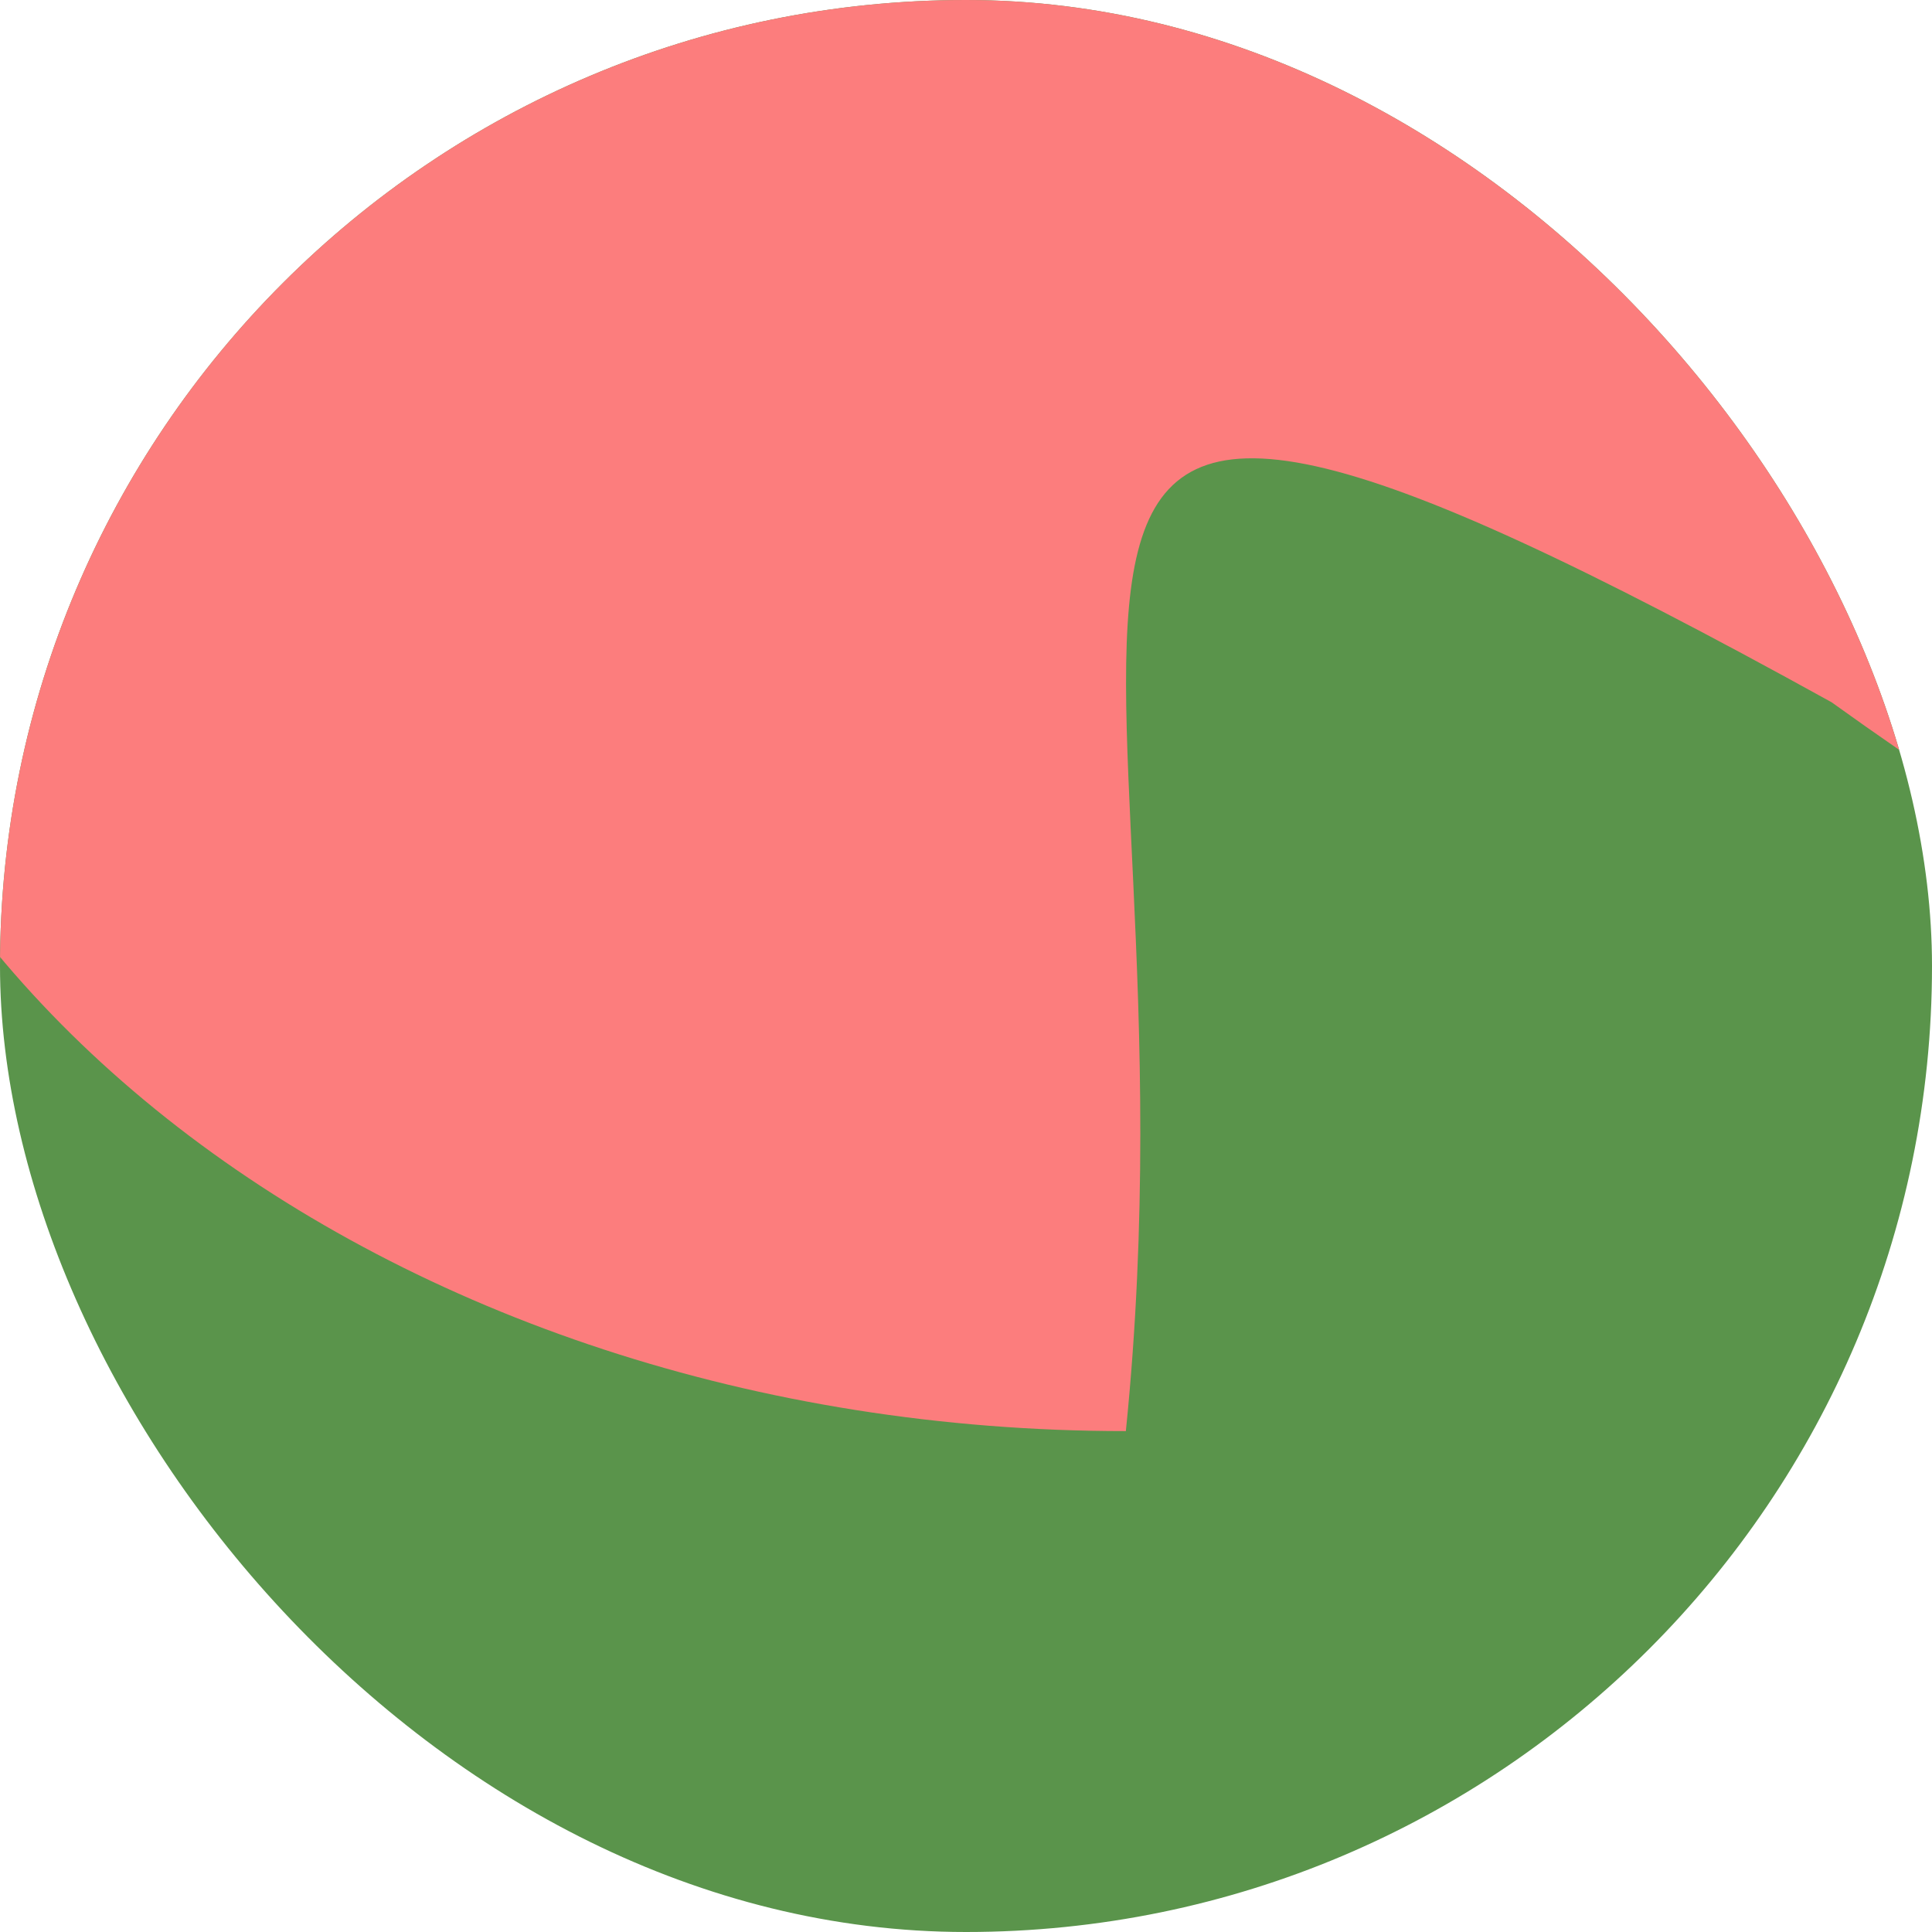 <svg width="54" height="54" viewBox="0 0 54 54" fill="none" xmlns="http://www.w3.org/2000/svg">
<g clip-path="url(#clip0_1914_1579)">
<rect width="54" height="54" rx="27" fill="#5A944B"/>
<path d="M51.193 19.628C23.533 4.34 33.875 16.332 31.468 40C10.775 40 -6 27.016 -6 11C-6 -5.016 10.775 -18 31.468 -18C52.16 -18 92.297 49.184 51.193 19.628Z" fill="#FC7D7D"/>
</g>
<defs>
<clipPath id="clip0_1914_1579">
<rect width="54" height="54" rx="27" fill="white"/>
</clipPath>
</defs>
</svg>
